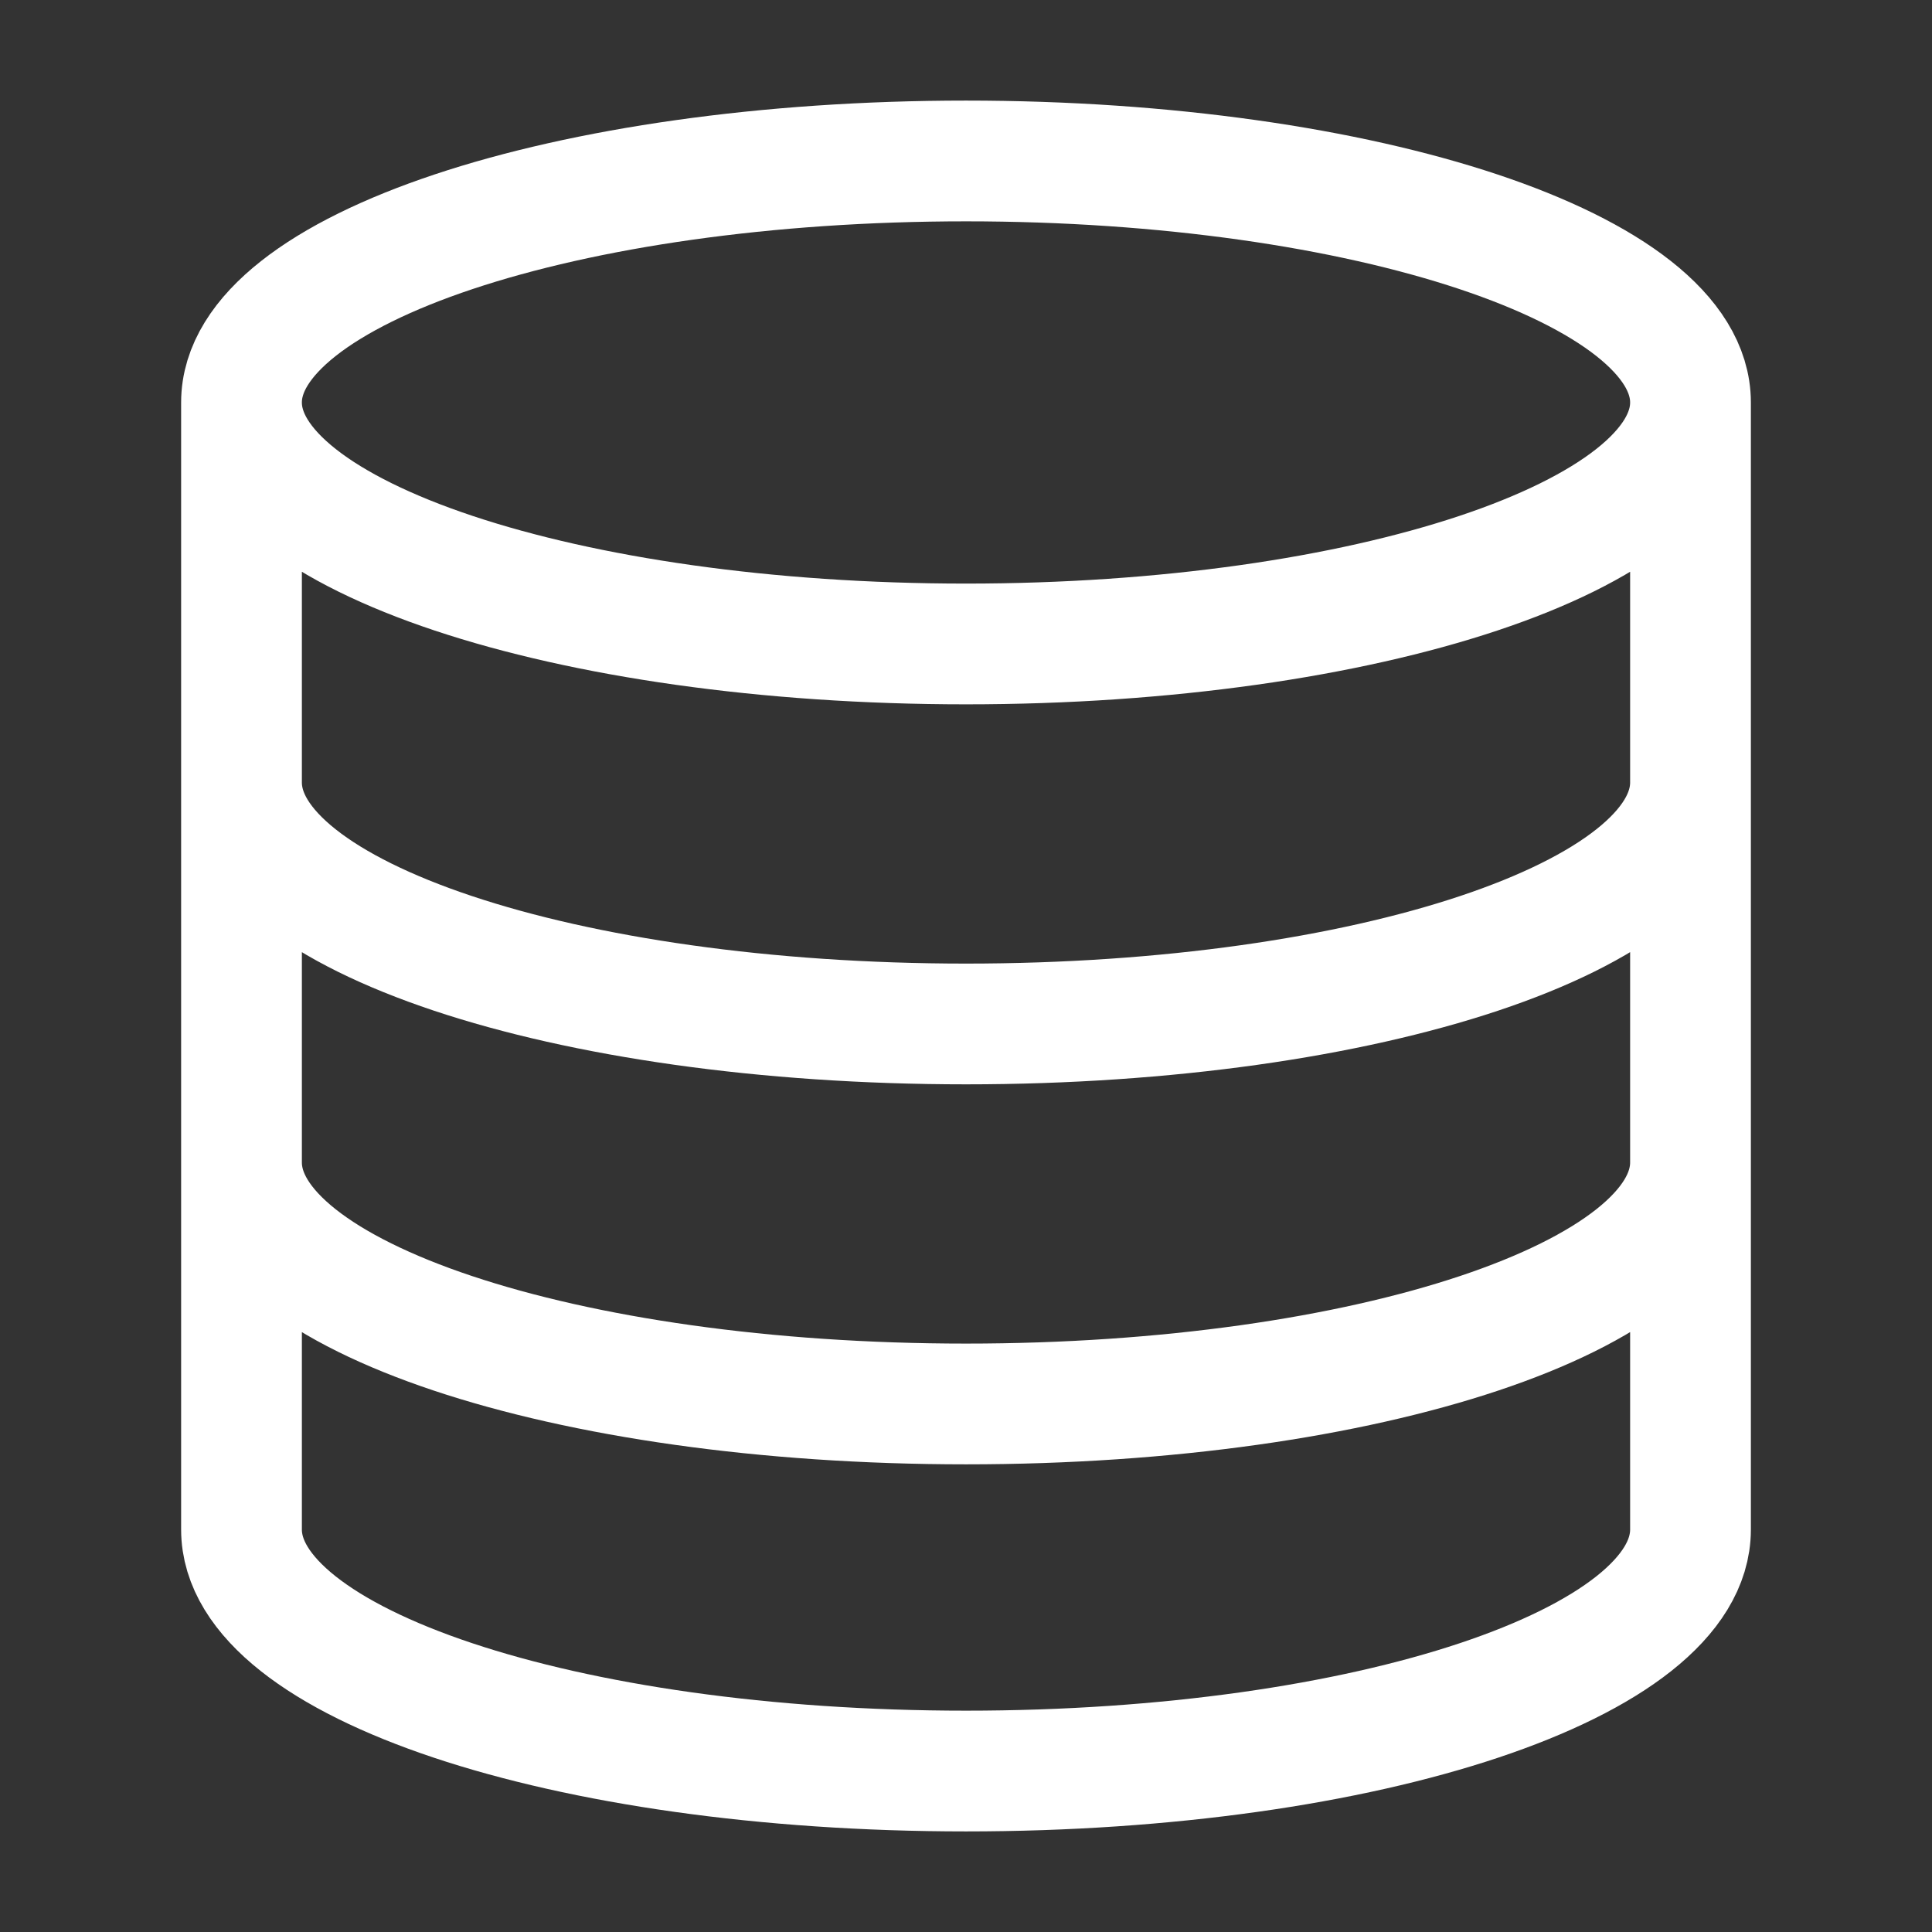 <svg width="16" height="16" viewBox="0 0 16 16" fill="none" xmlns="http://www.w3.org/2000/svg">
<rect x="0" y="0" width="16" height="16" fill="#333333" stroke="none"/>
<path d="M14 3.333C14 4.438 11.314 5.333 8 5.333C4.686 5.333 2 4.438 2 3.333M14 3.333C14 2.229 11.314 1.333 8 1.333C4.686 1.333 2 2.229 2 3.333M14 3.333V12.667C14 13.773 11.333 14.667 8 14.667C4.667 14.667 2 13.773 2 12.667V3.333M14 6.48C14 7.587 11.333 8.48 8 8.48C4.667 8.48 2 7.587 2 6.48M14 9.627C14 10.733 11.333 11.627 8 11.627C4.667 11.627 2 10.733 2 9.627" stroke="white" stroke-linecap="round" stroke-linejoin="round"/>
</svg>
